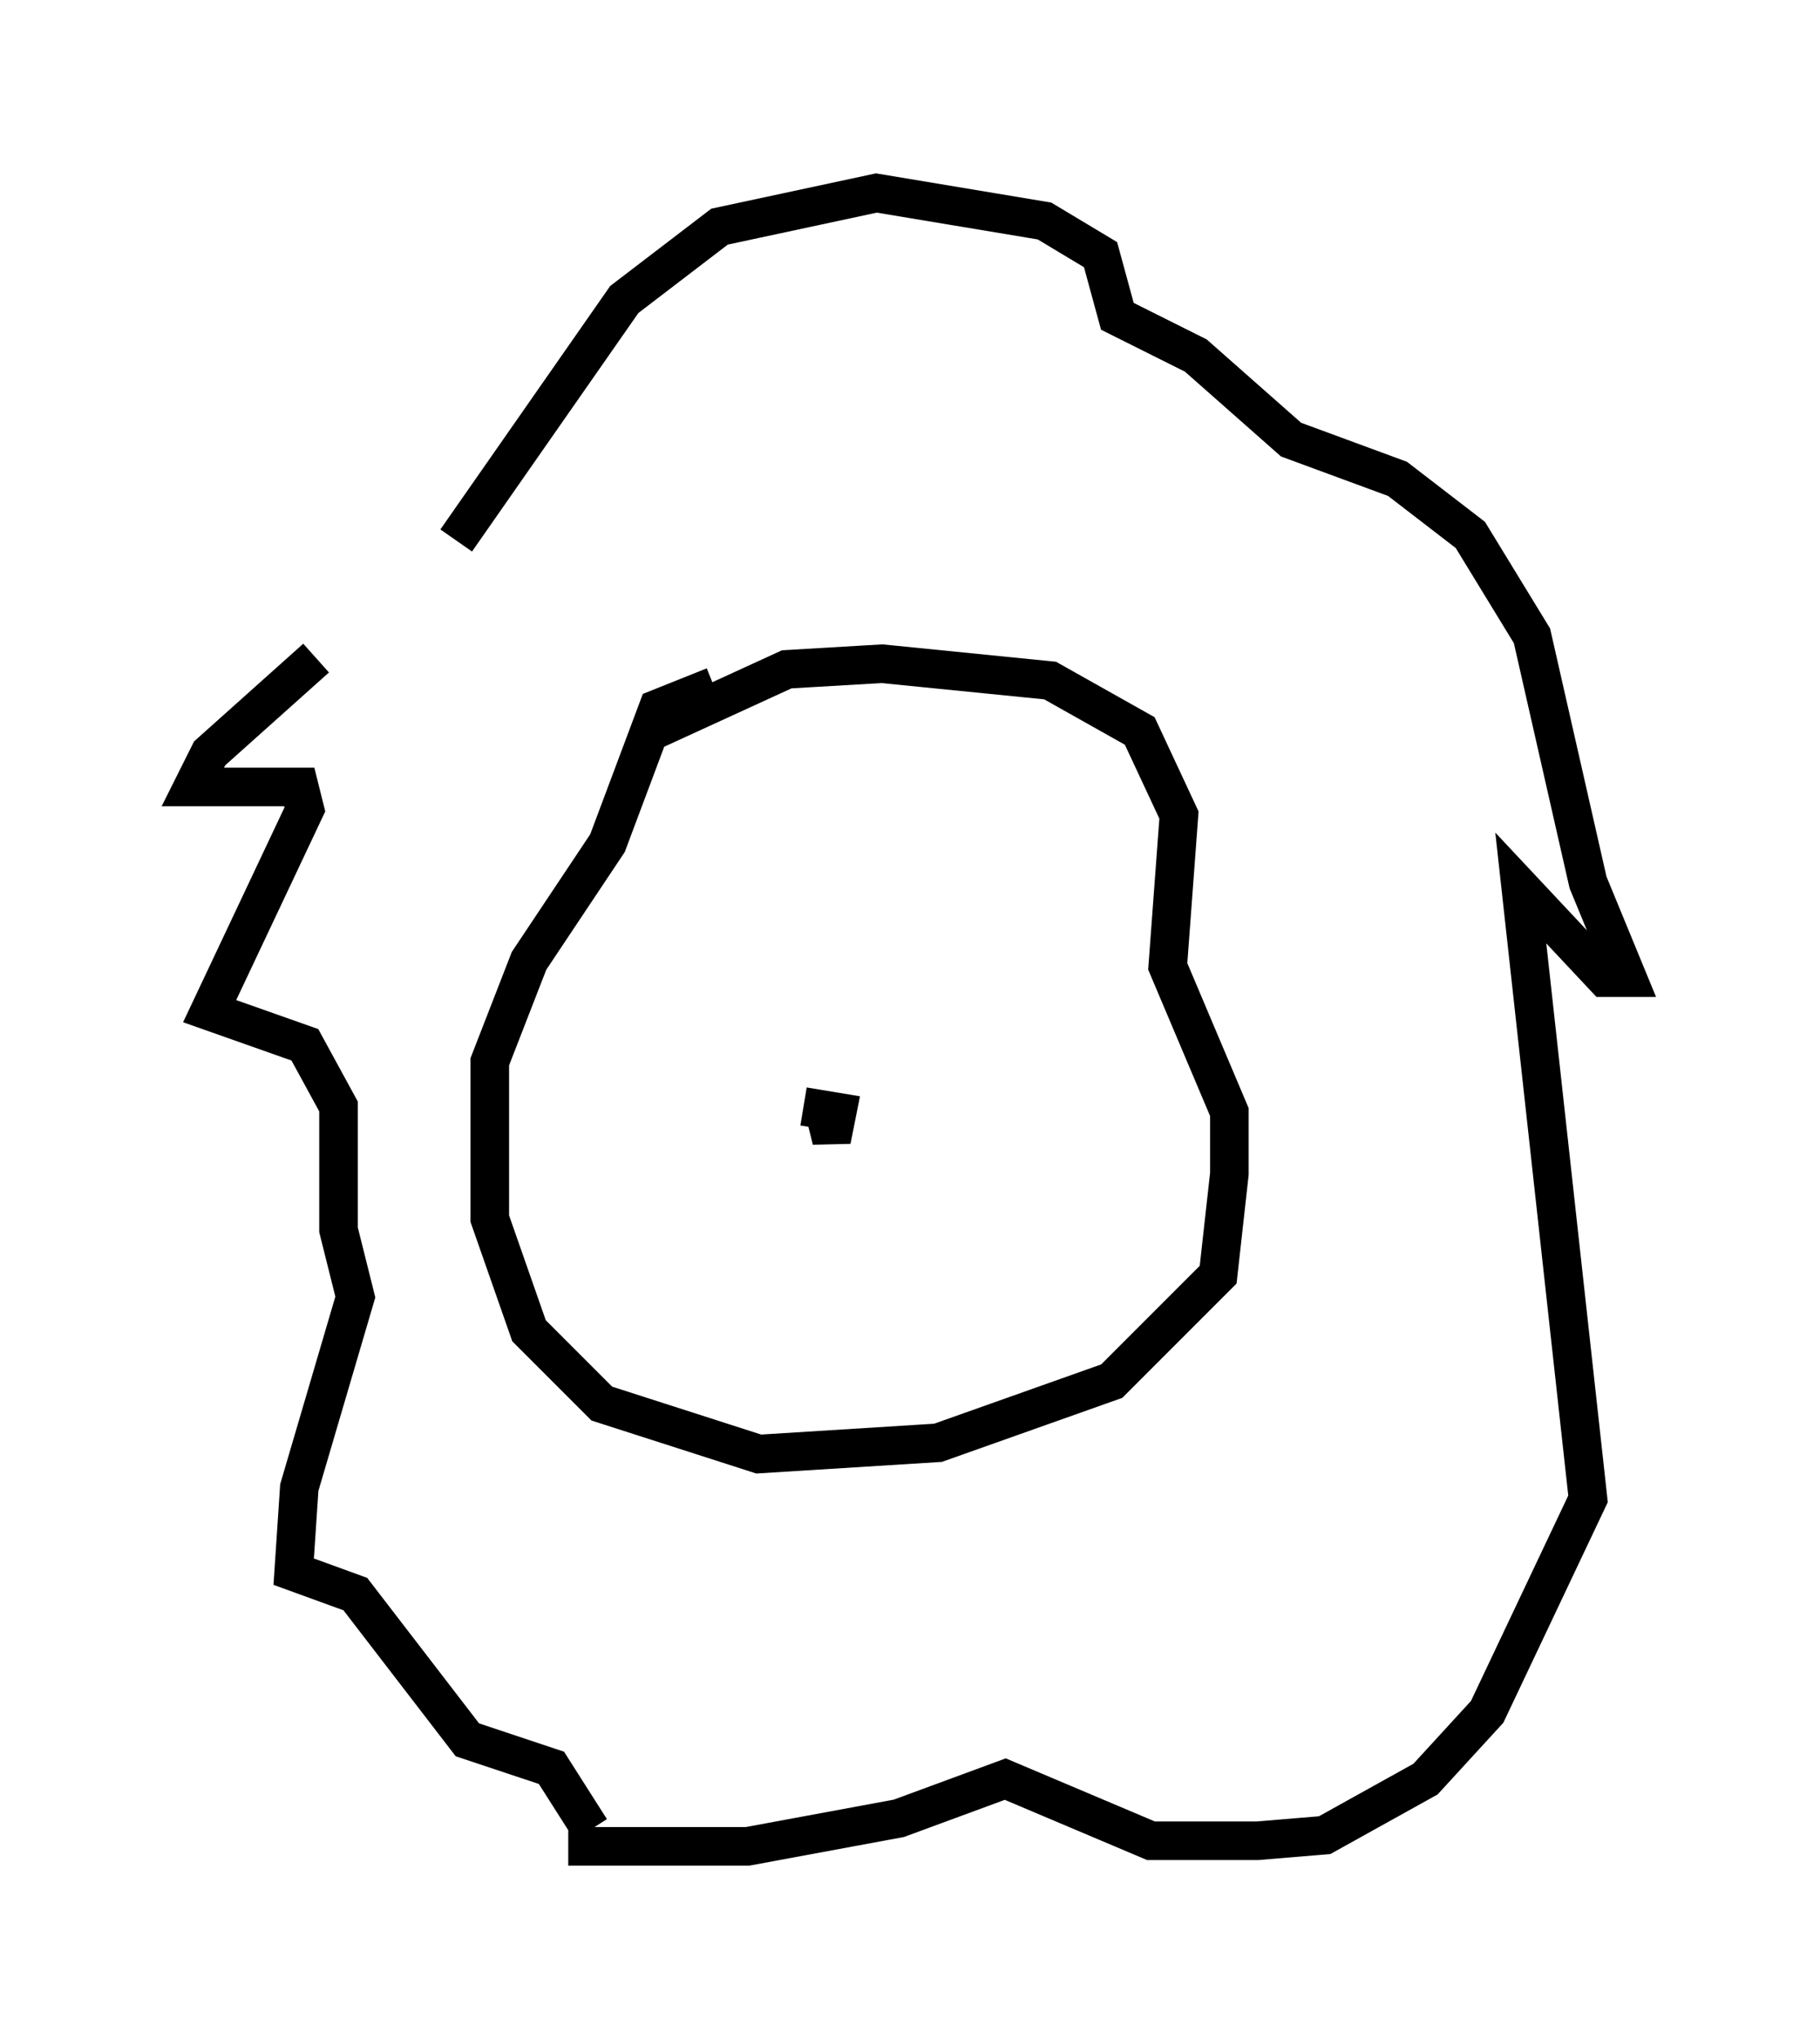 <?xml version="1.0" encoding="utf-8" ?>
<svg baseProfile="full" height="52.849" version="1.1" width="47.184" xmlns="http://www.w3.org/2000/svg" xmlns:ev="http://www.w3.org/2001/xml-events" xmlns:xlink="http://www.w3.org/1999/xlink"><defs /><rect fill="white" height="52.849" width="47.184" x="0" y="0" /><path d="M11.391, 15.458 m-3.196, 1.598 l-2.76, 2.469 -0.436, 0.872 l2.76, 0.0 0.145, 0.581 l-2.469, 5.229 2.469, 0.872 l0.872, 1.598 0.0, 3.196 l0.436, 1.743 -1.453, 4.939 l-0.145, 2.179 1.598, 0.581 l2.905, 3.777 2.179, 0.726 l1.017, 1.598 m-3.486, -33.408 l4.358, -6.246 2.469, -1.888 l4.067, -0.872 4.358, 0.726 l1.453, 0.872 0.436, 1.598 l2.034, 1.017 2.469, 2.179 l2.76, 1.017 1.888, 1.453 l1.598, 2.615 1.453, 6.391 l1.017, 2.469 -0.581, 0.0 l-2.179, -2.324 1.743, 15.832 l-2.615, 5.52 -1.598, 1.743 l-2.615, 1.453 -1.743, 0.145 l-2.76, 0.0 -3.777, -1.598 l-2.76, 1.017 -3.922, 0.726 l-4.648, 0.0 m3.777, -30.067 l-1.453, 0.581 -1.307, 3.486 l-2.034, 3.05 -1.017, 2.615 l0.0, 4.067 1.017, 2.905 l1.888, 1.888 4.067, 1.307 l4.648, -0.291 4.503, -1.598 l2.76, -2.76 0.291, -2.615 l0.0, -1.598 -1.598, -3.777 l0.291, -3.922 -1.017, -2.179 l-2.324, -1.307 -4.358, -0.436 l-2.469, 0.145 -3.486, 1.598 m4.503, 10.022 l0.145, 0.581 0.145, -0.726 l-0.872, -0.145 " fill="none" stroke="black" stroke-width="1" /></svg>